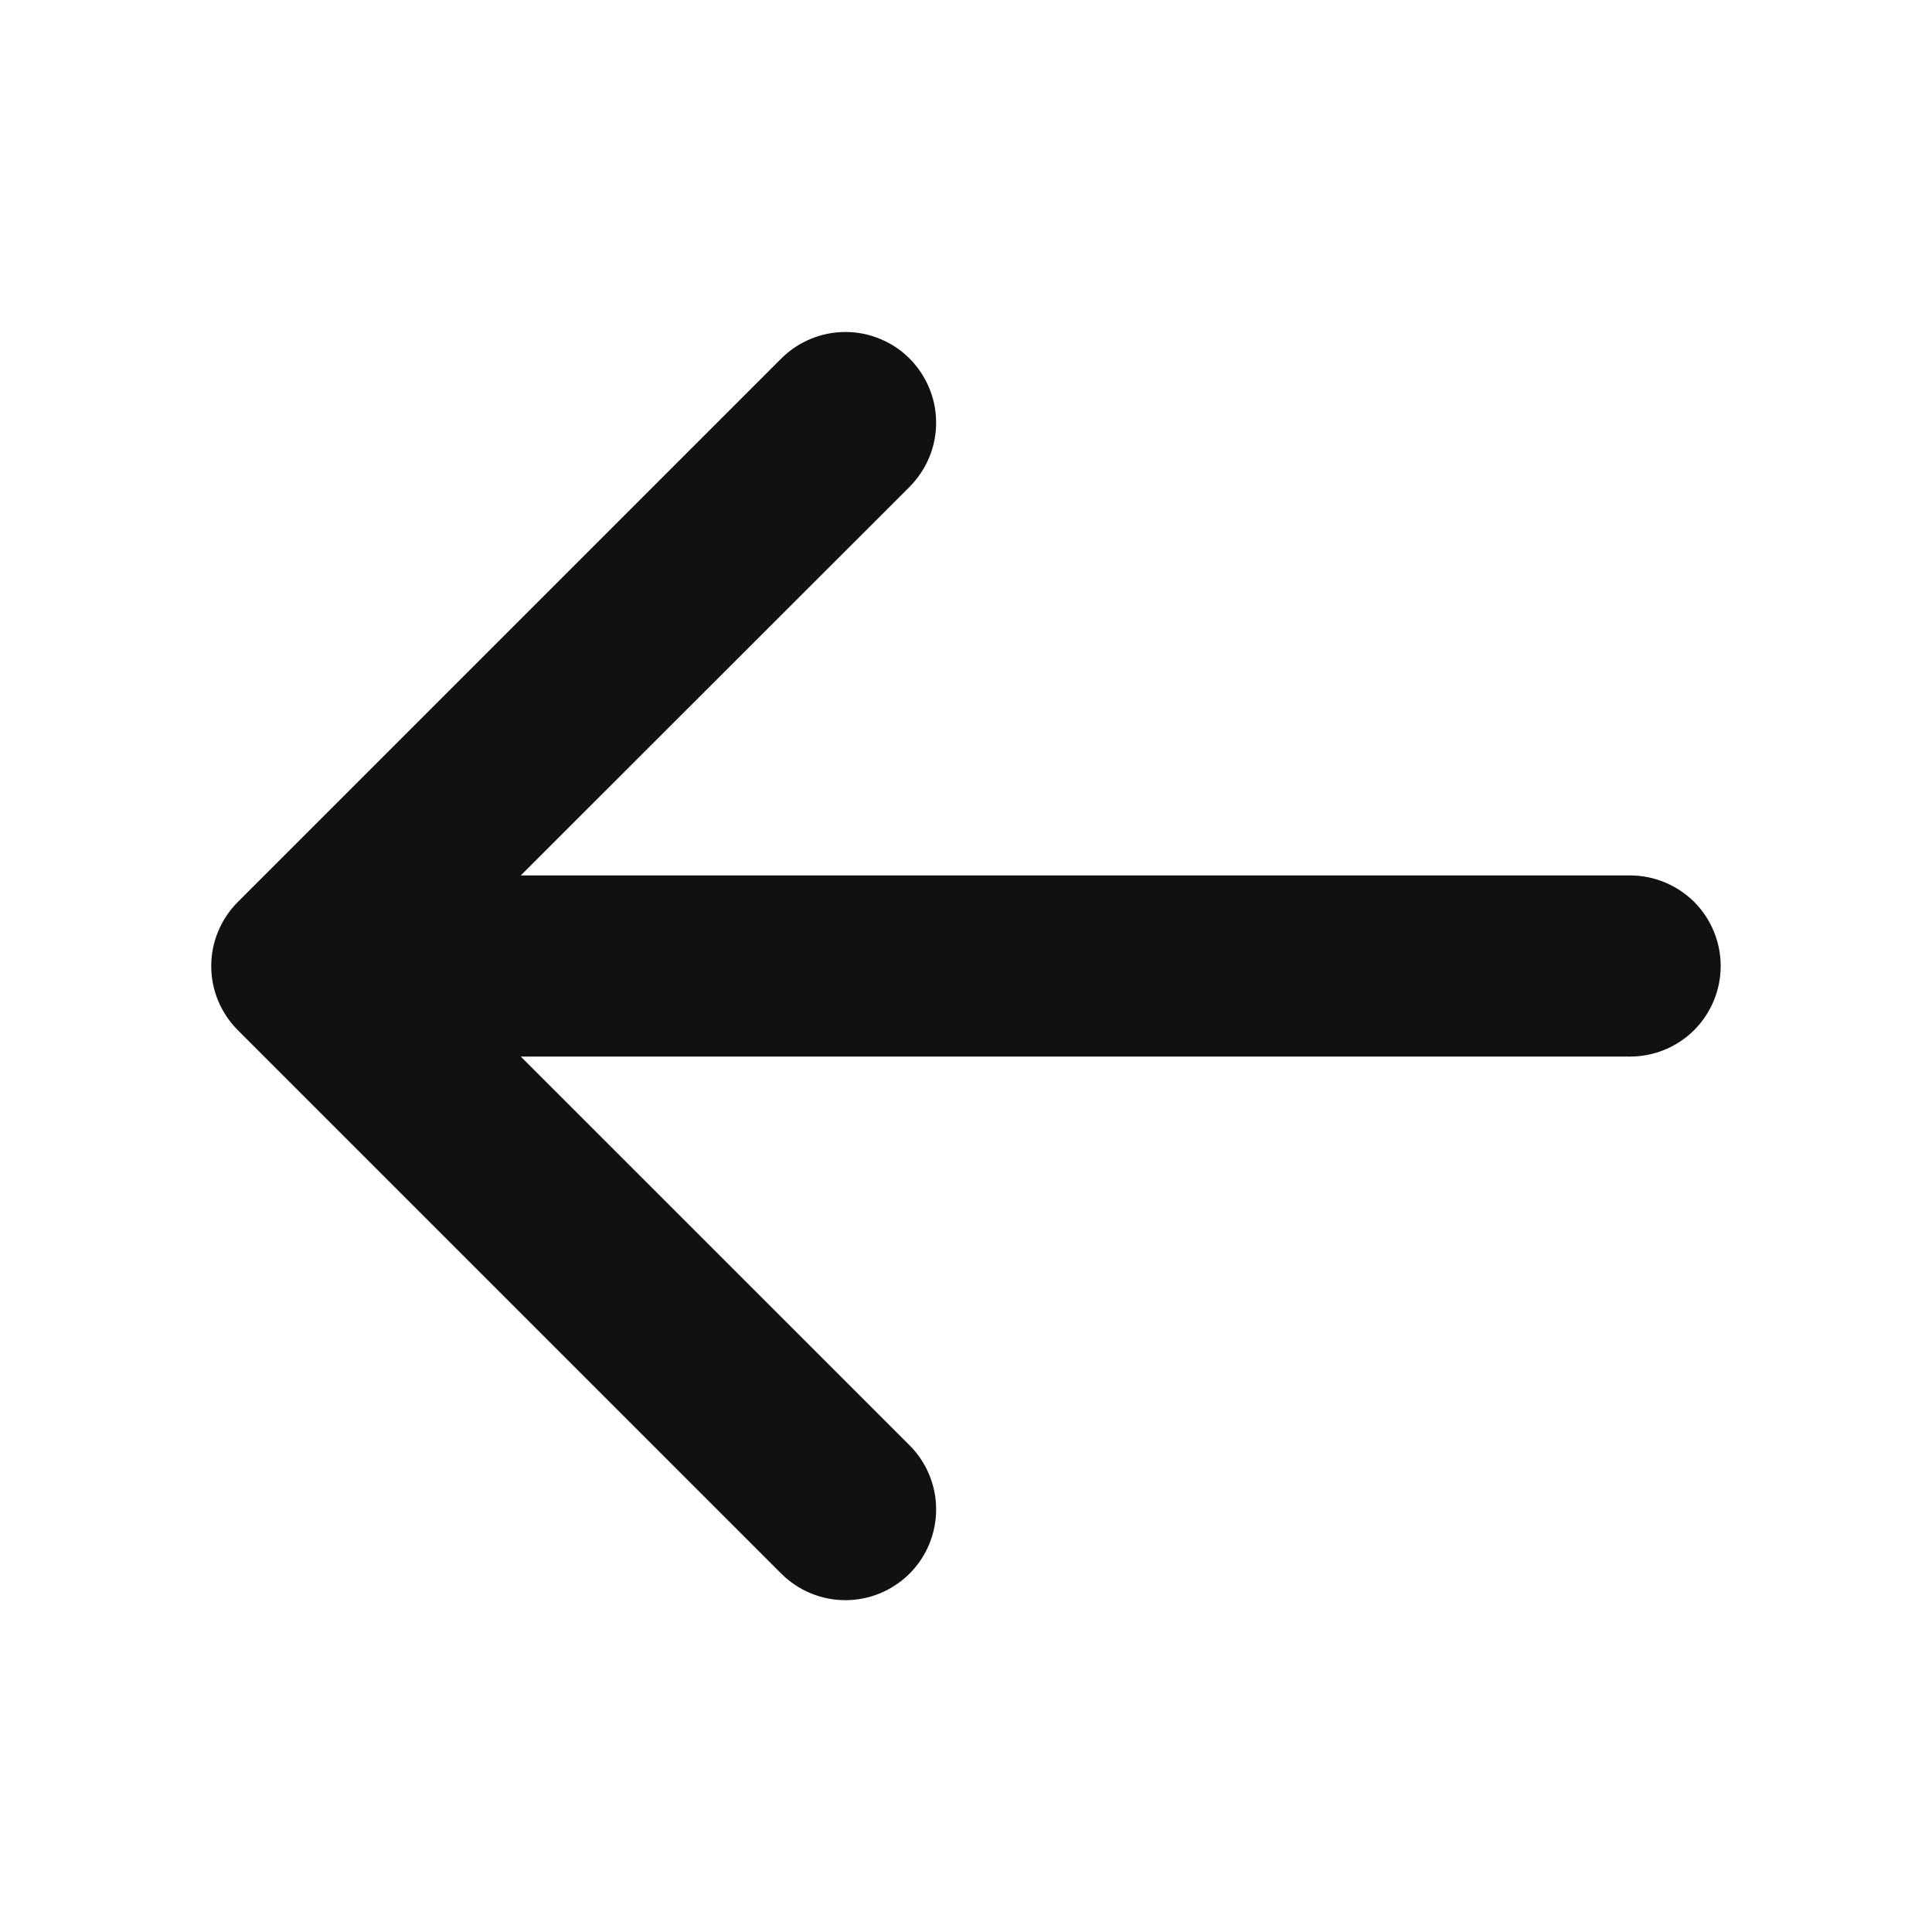 <svg width="24" height="24" viewBox="0 0 24 24" fill="none" xmlns="http://www.w3.org/2000/svg">
<path d="M21.375 12C21.375 12.298 21.256 12.585 21.046 12.796C20.834 13.007 20.548 13.125 20.25 13.125H6.469L11.299 17.954C11.51 18.165 11.629 18.452 11.629 18.751C11.629 19.05 11.51 19.337 11.299 19.548C11.087 19.759 10.801 19.878 10.502 19.878C10.203 19.878 9.916 19.759 9.705 19.548L2.955 12.798C2.85 12.693 2.767 12.569 2.71 12.432C2.653 12.296 2.624 12.149 2.624 12.001C2.624 11.853 2.653 11.706 2.71 11.57C2.767 11.433 2.85 11.309 2.955 11.204L9.705 4.454C9.81 4.349 9.934 4.266 10.071 4.21C10.207 4.153 10.354 4.124 10.502 4.124C10.65 4.124 10.796 4.153 10.933 4.21C11.07 4.266 11.194 4.349 11.299 4.454C11.403 4.559 11.486 4.683 11.543 4.82C11.6 4.956 11.629 5.103 11.629 5.251C11.629 5.399 11.6 5.546 11.543 5.682C11.486 5.819 11.403 5.943 11.299 6.048L6.469 10.875H20.25C20.548 10.875 20.834 10.994 21.046 11.204C21.256 11.415 21.375 11.702 21.375 12Z" fill="#111111"/>
</svg>
